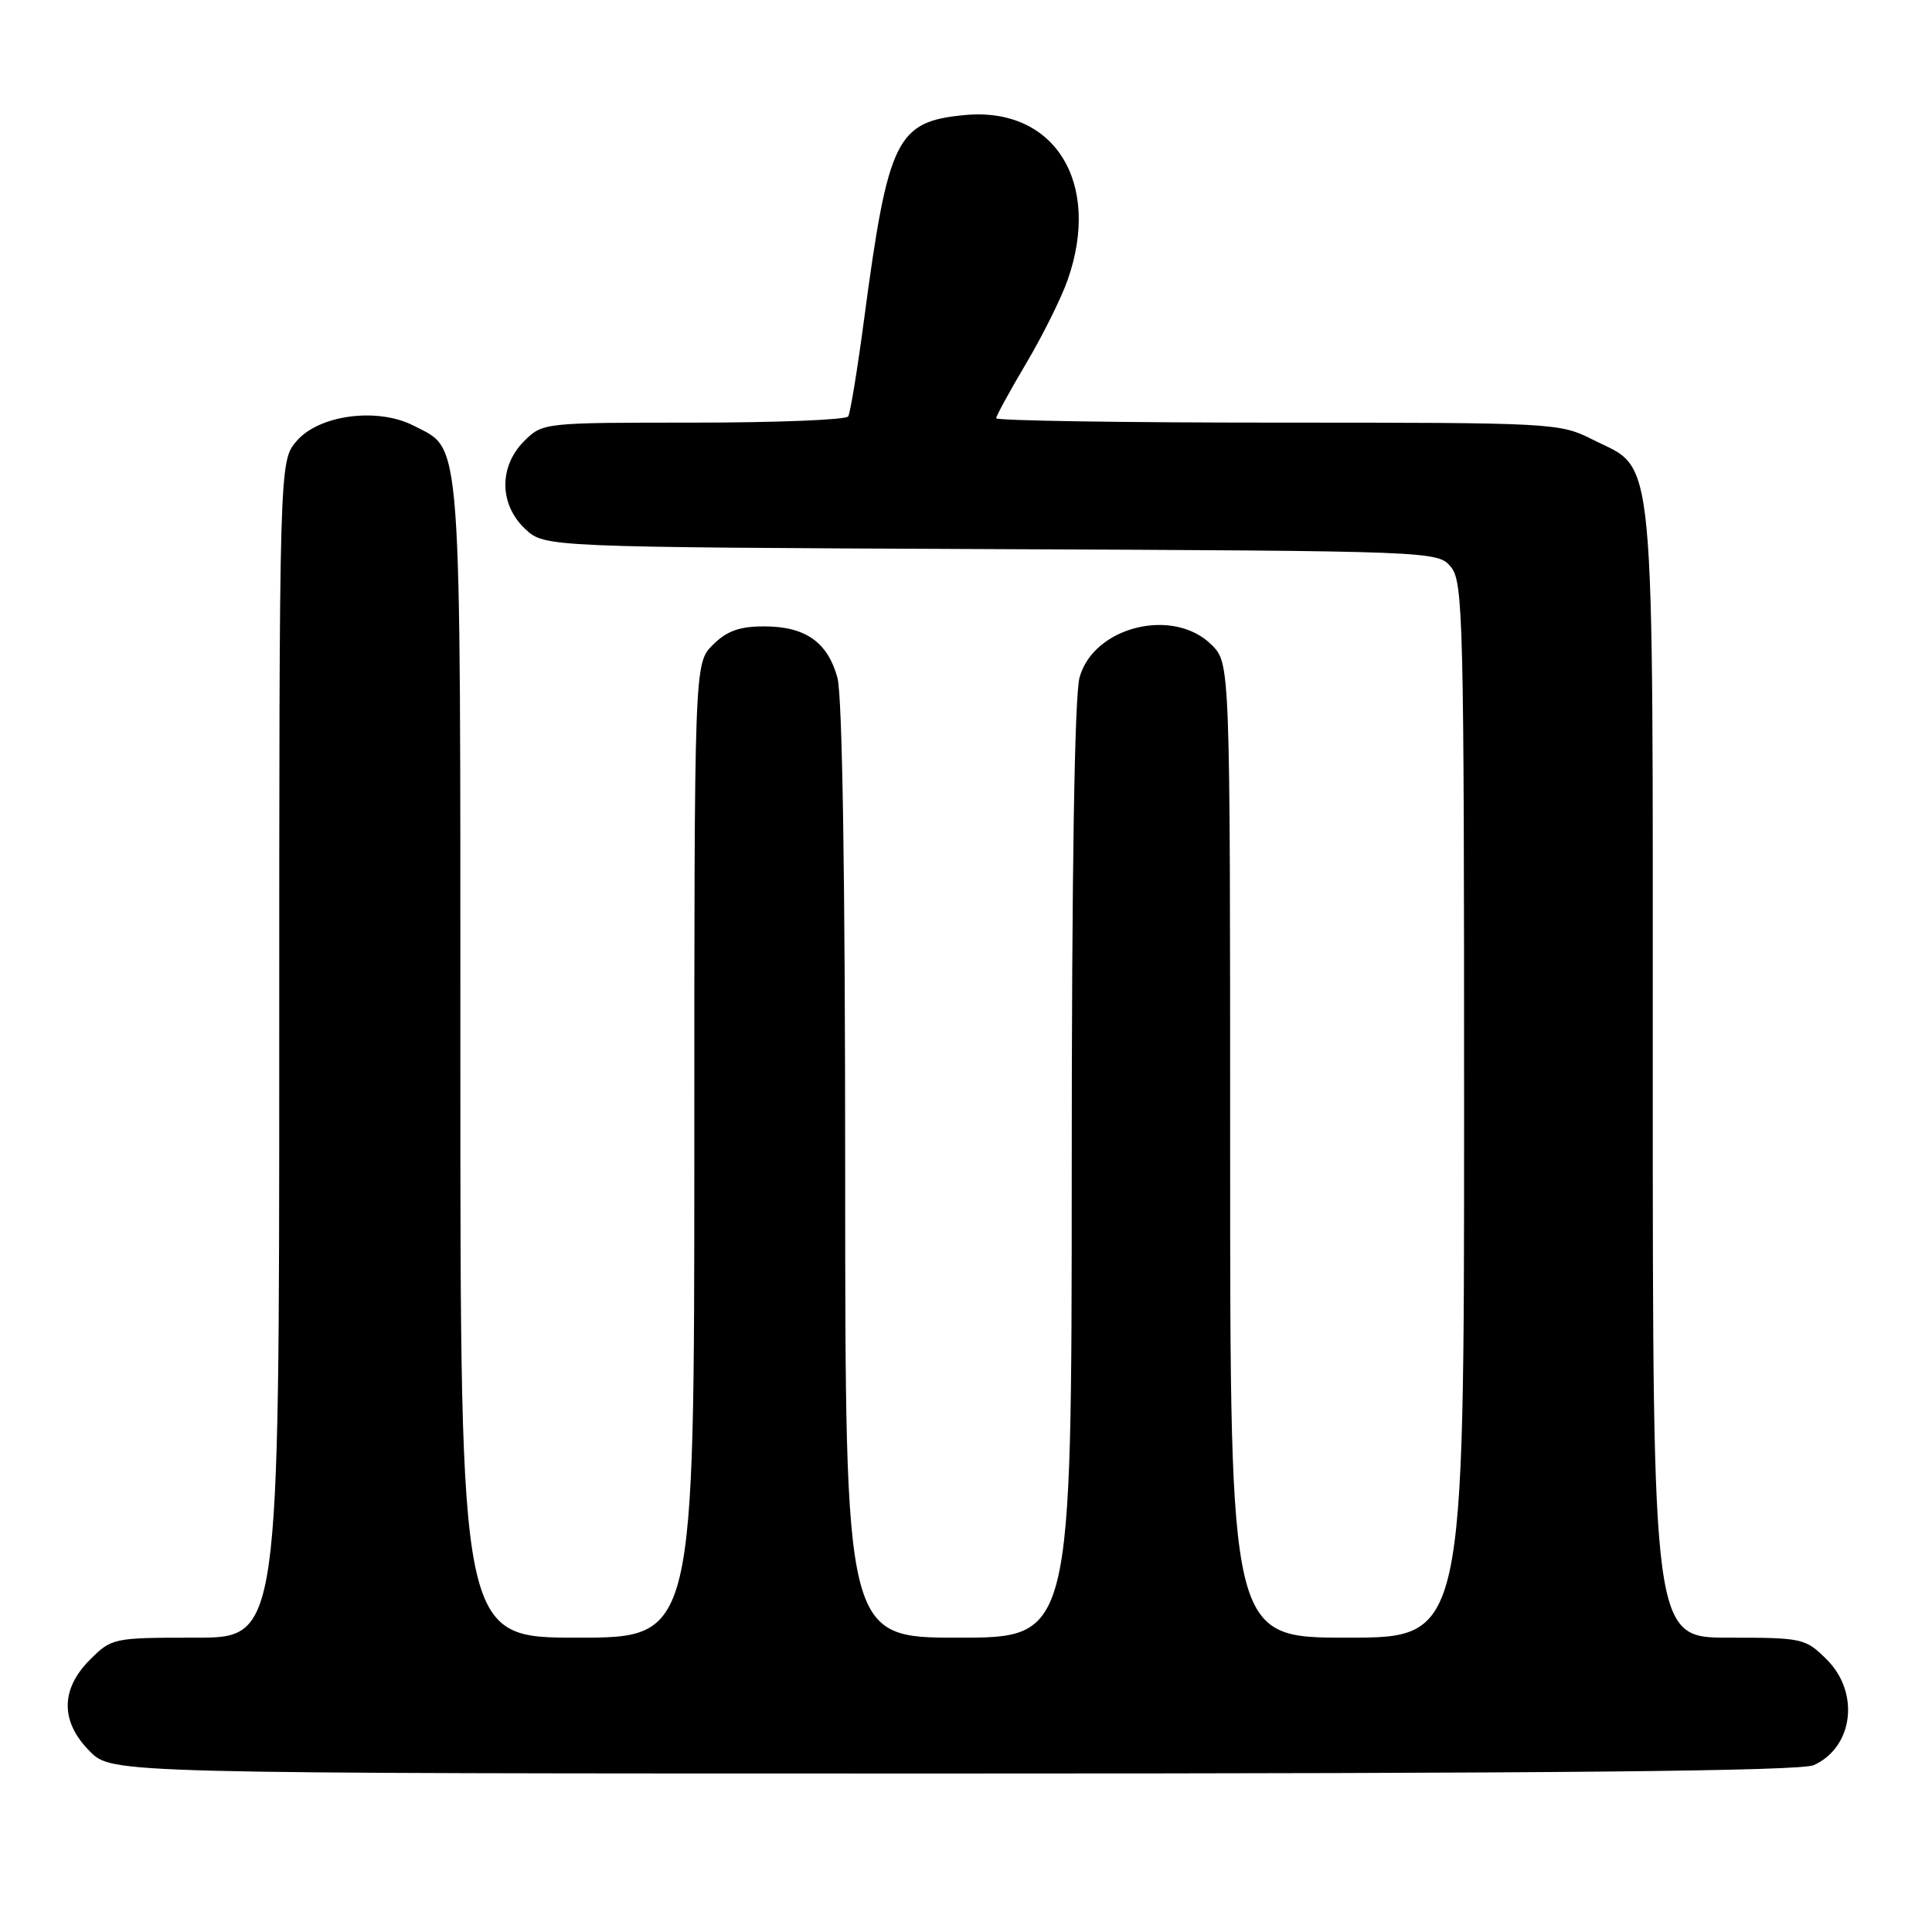 <?xml version="1.0" encoding="UTF-8" standalone="no"?>
<!DOCTYPE svg PUBLIC "-//W3C//DTD SVG 1.1//EN" "http://www.w3.org/Graphics/SVG/1.1/DTD/svg11.dtd" >
<svg xmlns="http://www.w3.org/2000/svg" xmlns:xlink="http://www.w3.org/1999/xlink" version="1.1" viewBox="0 0 256 256">
 <g >
 <path fill="currentColor"
d=" M 240.34 233.89 C 245.57 231.51 246.46 224.31 242.08 219.92 C 239.23 217.08 238.88 217.00 229.08 217.00 C 219.00 217.00 219.00 217.00 219.00 142.25 C 219.00 57.48 219.47 62.50 211.04 58.25 C 206.65 56.04 205.97 56.00 169.29 56.00 C 148.78 56.00 132.00 55.74 132.00 55.42 C 132.00 55.11 133.78 51.85 135.96 48.17 C 138.14 44.50 140.61 39.53 141.46 37.12 C 146.01 24.19 139.71 14.10 127.80 15.25 C 118.78 16.11 117.68 18.35 114.48 42.43 C 113.61 48.98 112.67 54.72 112.39 55.18 C 112.11 55.63 102.89 56.00 91.90 56.00 C 72.01 56.00 71.90 56.01 69.45 58.45 C 66.09 61.82 66.14 66.84 69.58 70.08 C 72.16 72.50 72.16 72.50 131.33 72.76 C 190.09 73.01 190.51 73.03 192.25 75.12 C 193.88 77.08 194.00 82.02 194.00 147.11 C 194.00 217.00 194.00 217.00 178.50 217.00 C 163.00 217.00 163.00 217.00 163.00 152.45 C 163.00 87.91 163.00 87.91 160.55 85.45 C 155.50 80.41 144.93 83.00 143.05 89.75 C 142.38 92.16 142.01 115.55 142.01 155.25 C 142.00 217.00 142.00 217.00 127.00 217.00 C 112.00 217.00 112.00 217.00 111.99 155.25 C 111.99 115.84 111.61 92.15 110.96 89.78 C 109.64 85.05 106.70 83.00 101.23 83.00 C 97.98 83.00 96.30 83.61 94.45 85.45 C 92.00 87.91 92.00 87.91 92.00 152.45 C 92.00 217.00 92.00 217.00 76.50 217.00 C 61.00 217.00 61.00 217.00 61.00 140.45 C 61.00 56.12 61.27 59.74 54.82 56.41 C 50.06 53.95 42.29 54.96 39.31 58.43 C 37.00 61.11 37.00 61.11 37.00 139.06 C 37.00 217.00 37.00 217.00 25.92 217.00 C 15.01 217.00 14.80 217.04 11.92 219.92 C 7.99 223.85 7.99 228.15 11.92 232.08 C 14.85 235.00 14.85 235.00 126.38 235.00 C 205.98 235.00 238.60 234.68 240.34 233.89 Z "/>
</g>
</svg>